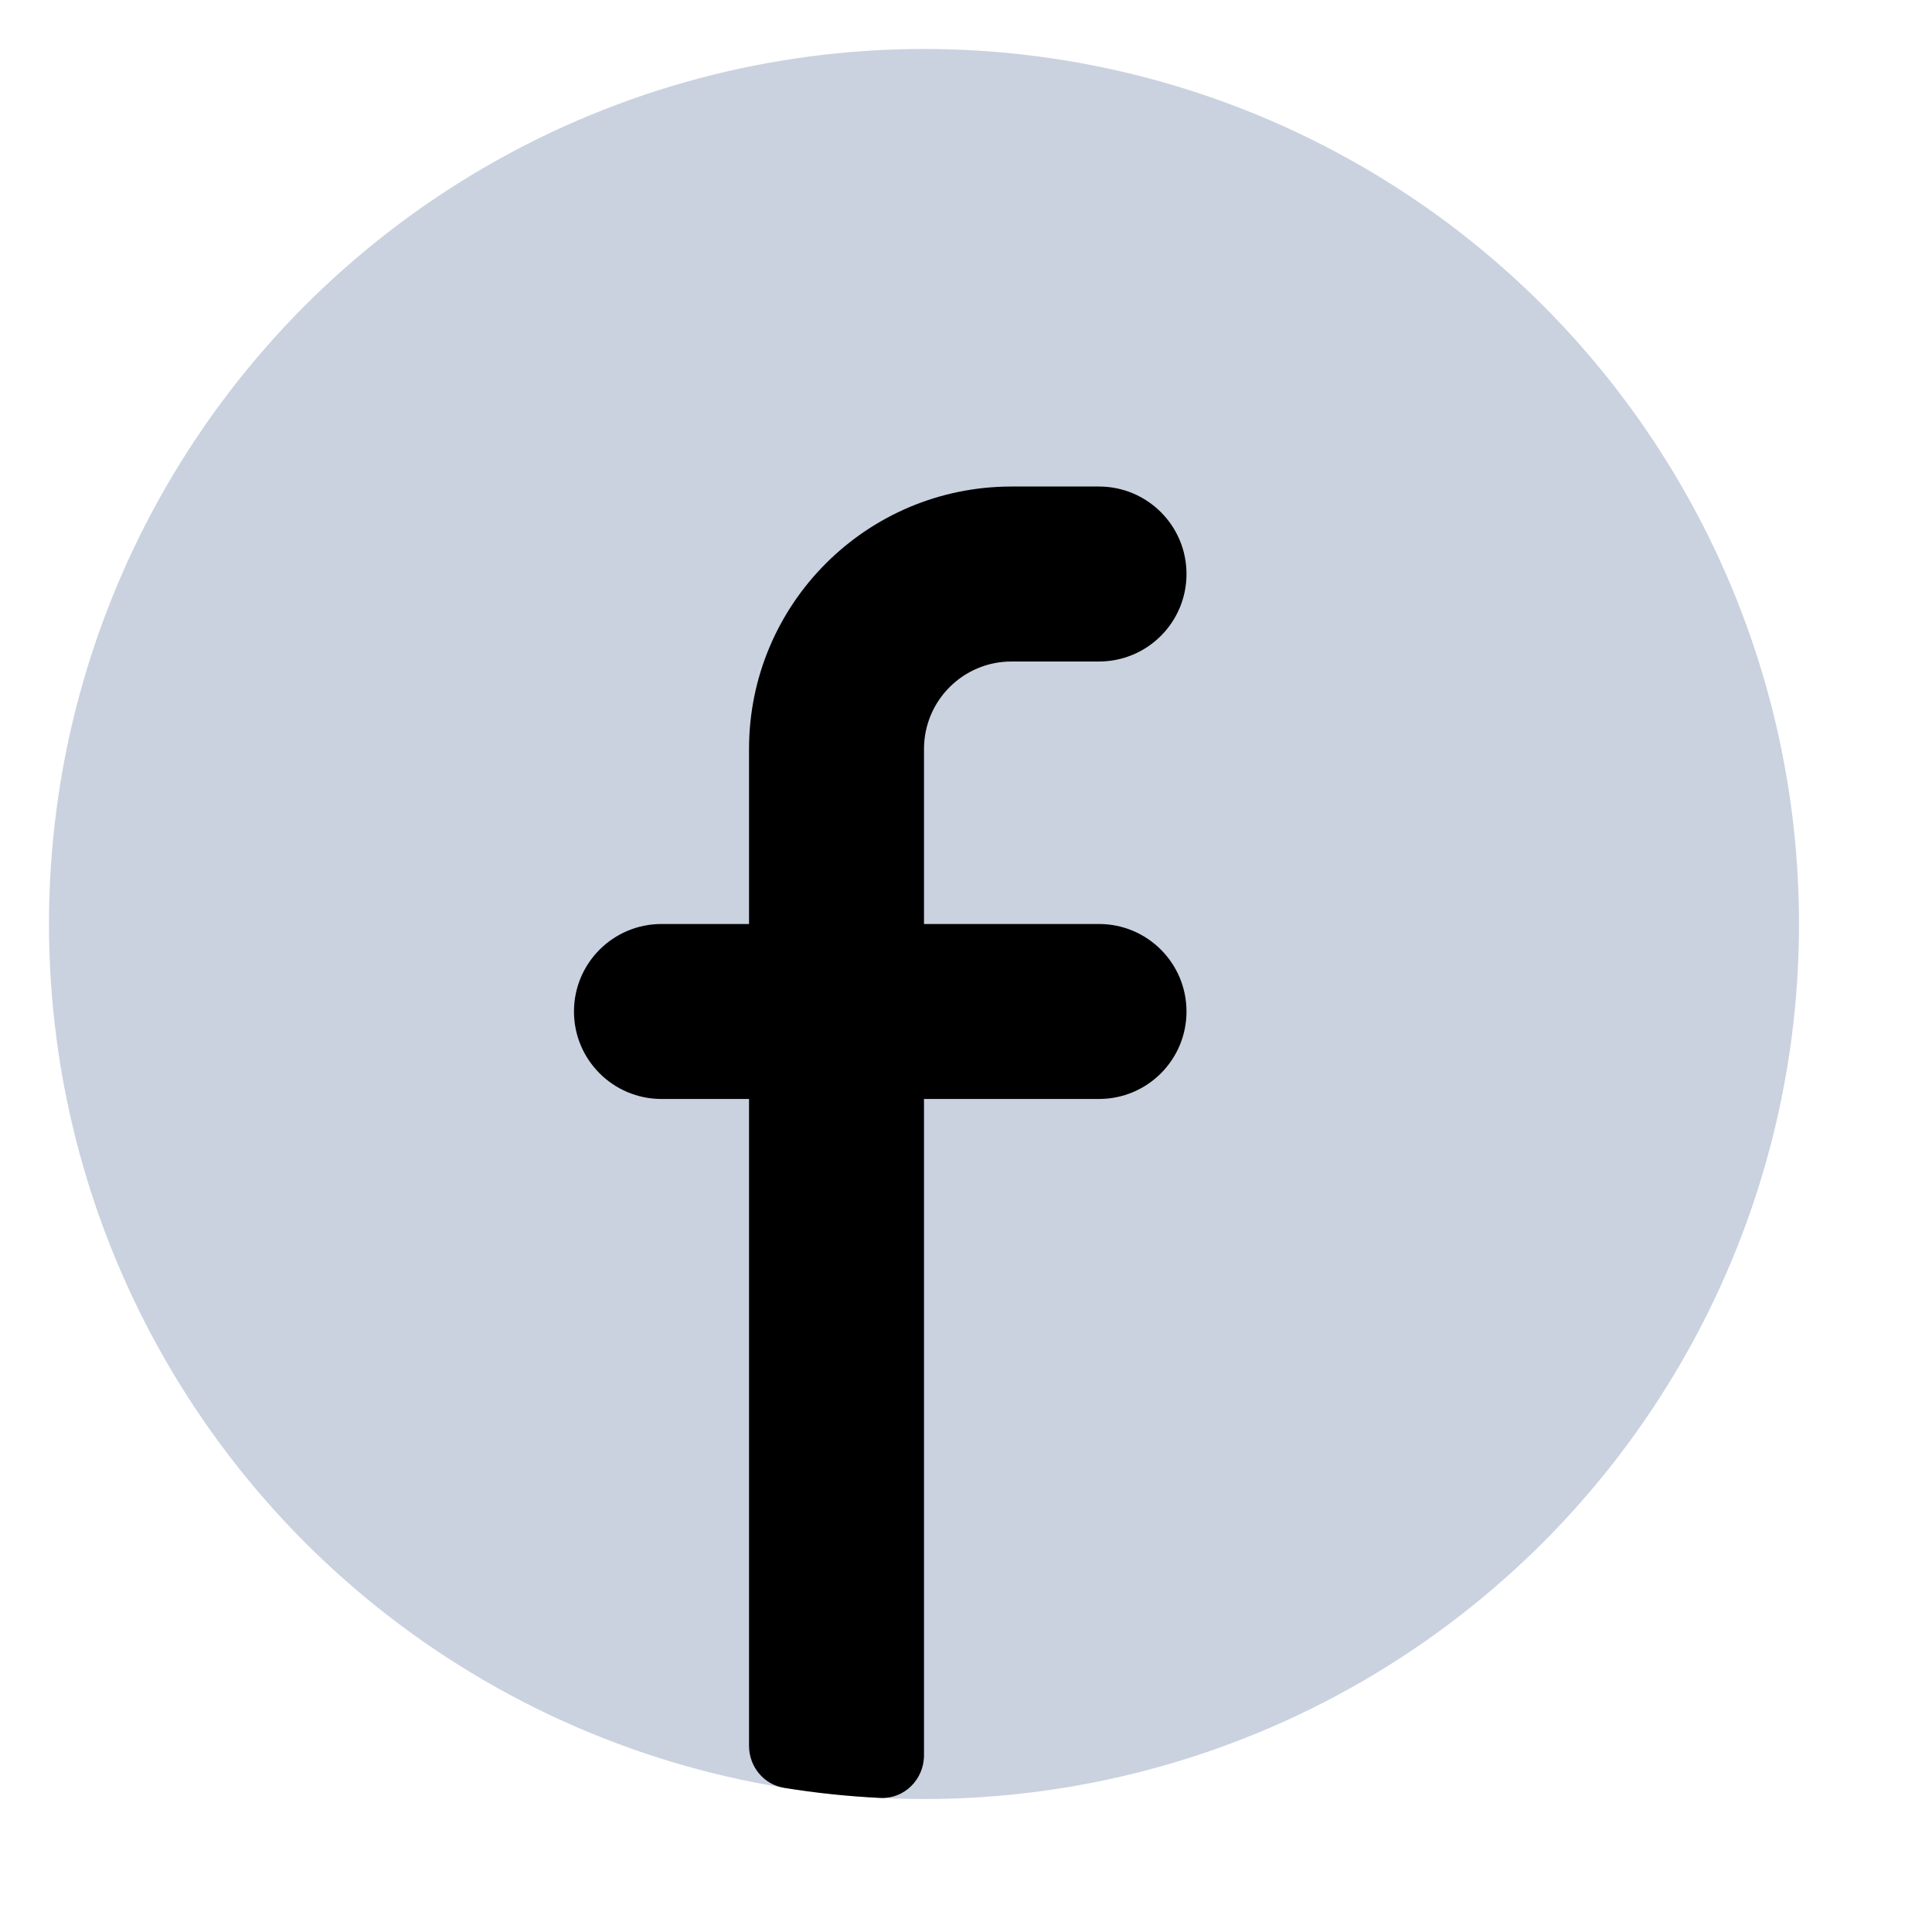 <?xml version="1.0" encoding="UTF-8"?>
<svg width="23px" height="23px" viewBox="0 0 23 23" version="1.1" xmlns="http://www.w3.org/2000/svg" xmlns:xlink="http://www.w3.org/1999/xlink">
    <title>fb</title>
    <g id="Desktop" stroke="none" stroke-width="1" fill="none" fill-rule="evenodd">
        <g id="Home_1440" transform="translate(-1050, -13235)">
            <g id="Footer" transform="translate(0, 13174)">
                <g id="Group-6" transform="translate(1036, 47)">
                    <g id="fb" transform="translate(14.375, 14.375)">
                        <circle id="Oval" fill="#A7B4CB" opacity="0.6" cx="10.625" cy="10.625" r="10.417"></circle>
                        <path d="M10.104,21.029 C10.392,21.043 10.625,20.808 10.625,20.521 L10.625,12.708 L12.708,12.708 C13.284,12.708 13.75,12.242 13.75,11.667 C13.75,11.091 13.284,10.625 12.708,10.625 L10.625,10.625 L10.625,8.542 C10.625,7.966 11.091,7.5 11.667,7.5 L12.708,7.5 C13.284,7.5 13.75,7.034 13.75,6.458 C13.75,5.883 13.284,5.417 12.708,5.417 L11.667,5.417 C9.941,5.417 8.542,6.816 8.542,8.542 L8.542,10.625 L7.5,10.625 C6.925,10.625 6.458,11.091 6.458,11.667 C6.458,12.242 6.925,12.708 7.5,12.708 L8.542,12.708 L8.542,20.408 C8.542,20.655 8.716,20.87 8.961,20.909 C9.336,20.97 9.717,21.01 10.104,21.029 Z" id="Path" fill="#000000" fill-rule="nonzero"></path>
                    </g>
                </g>
            </g>
        </g>
    </g>
</svg>